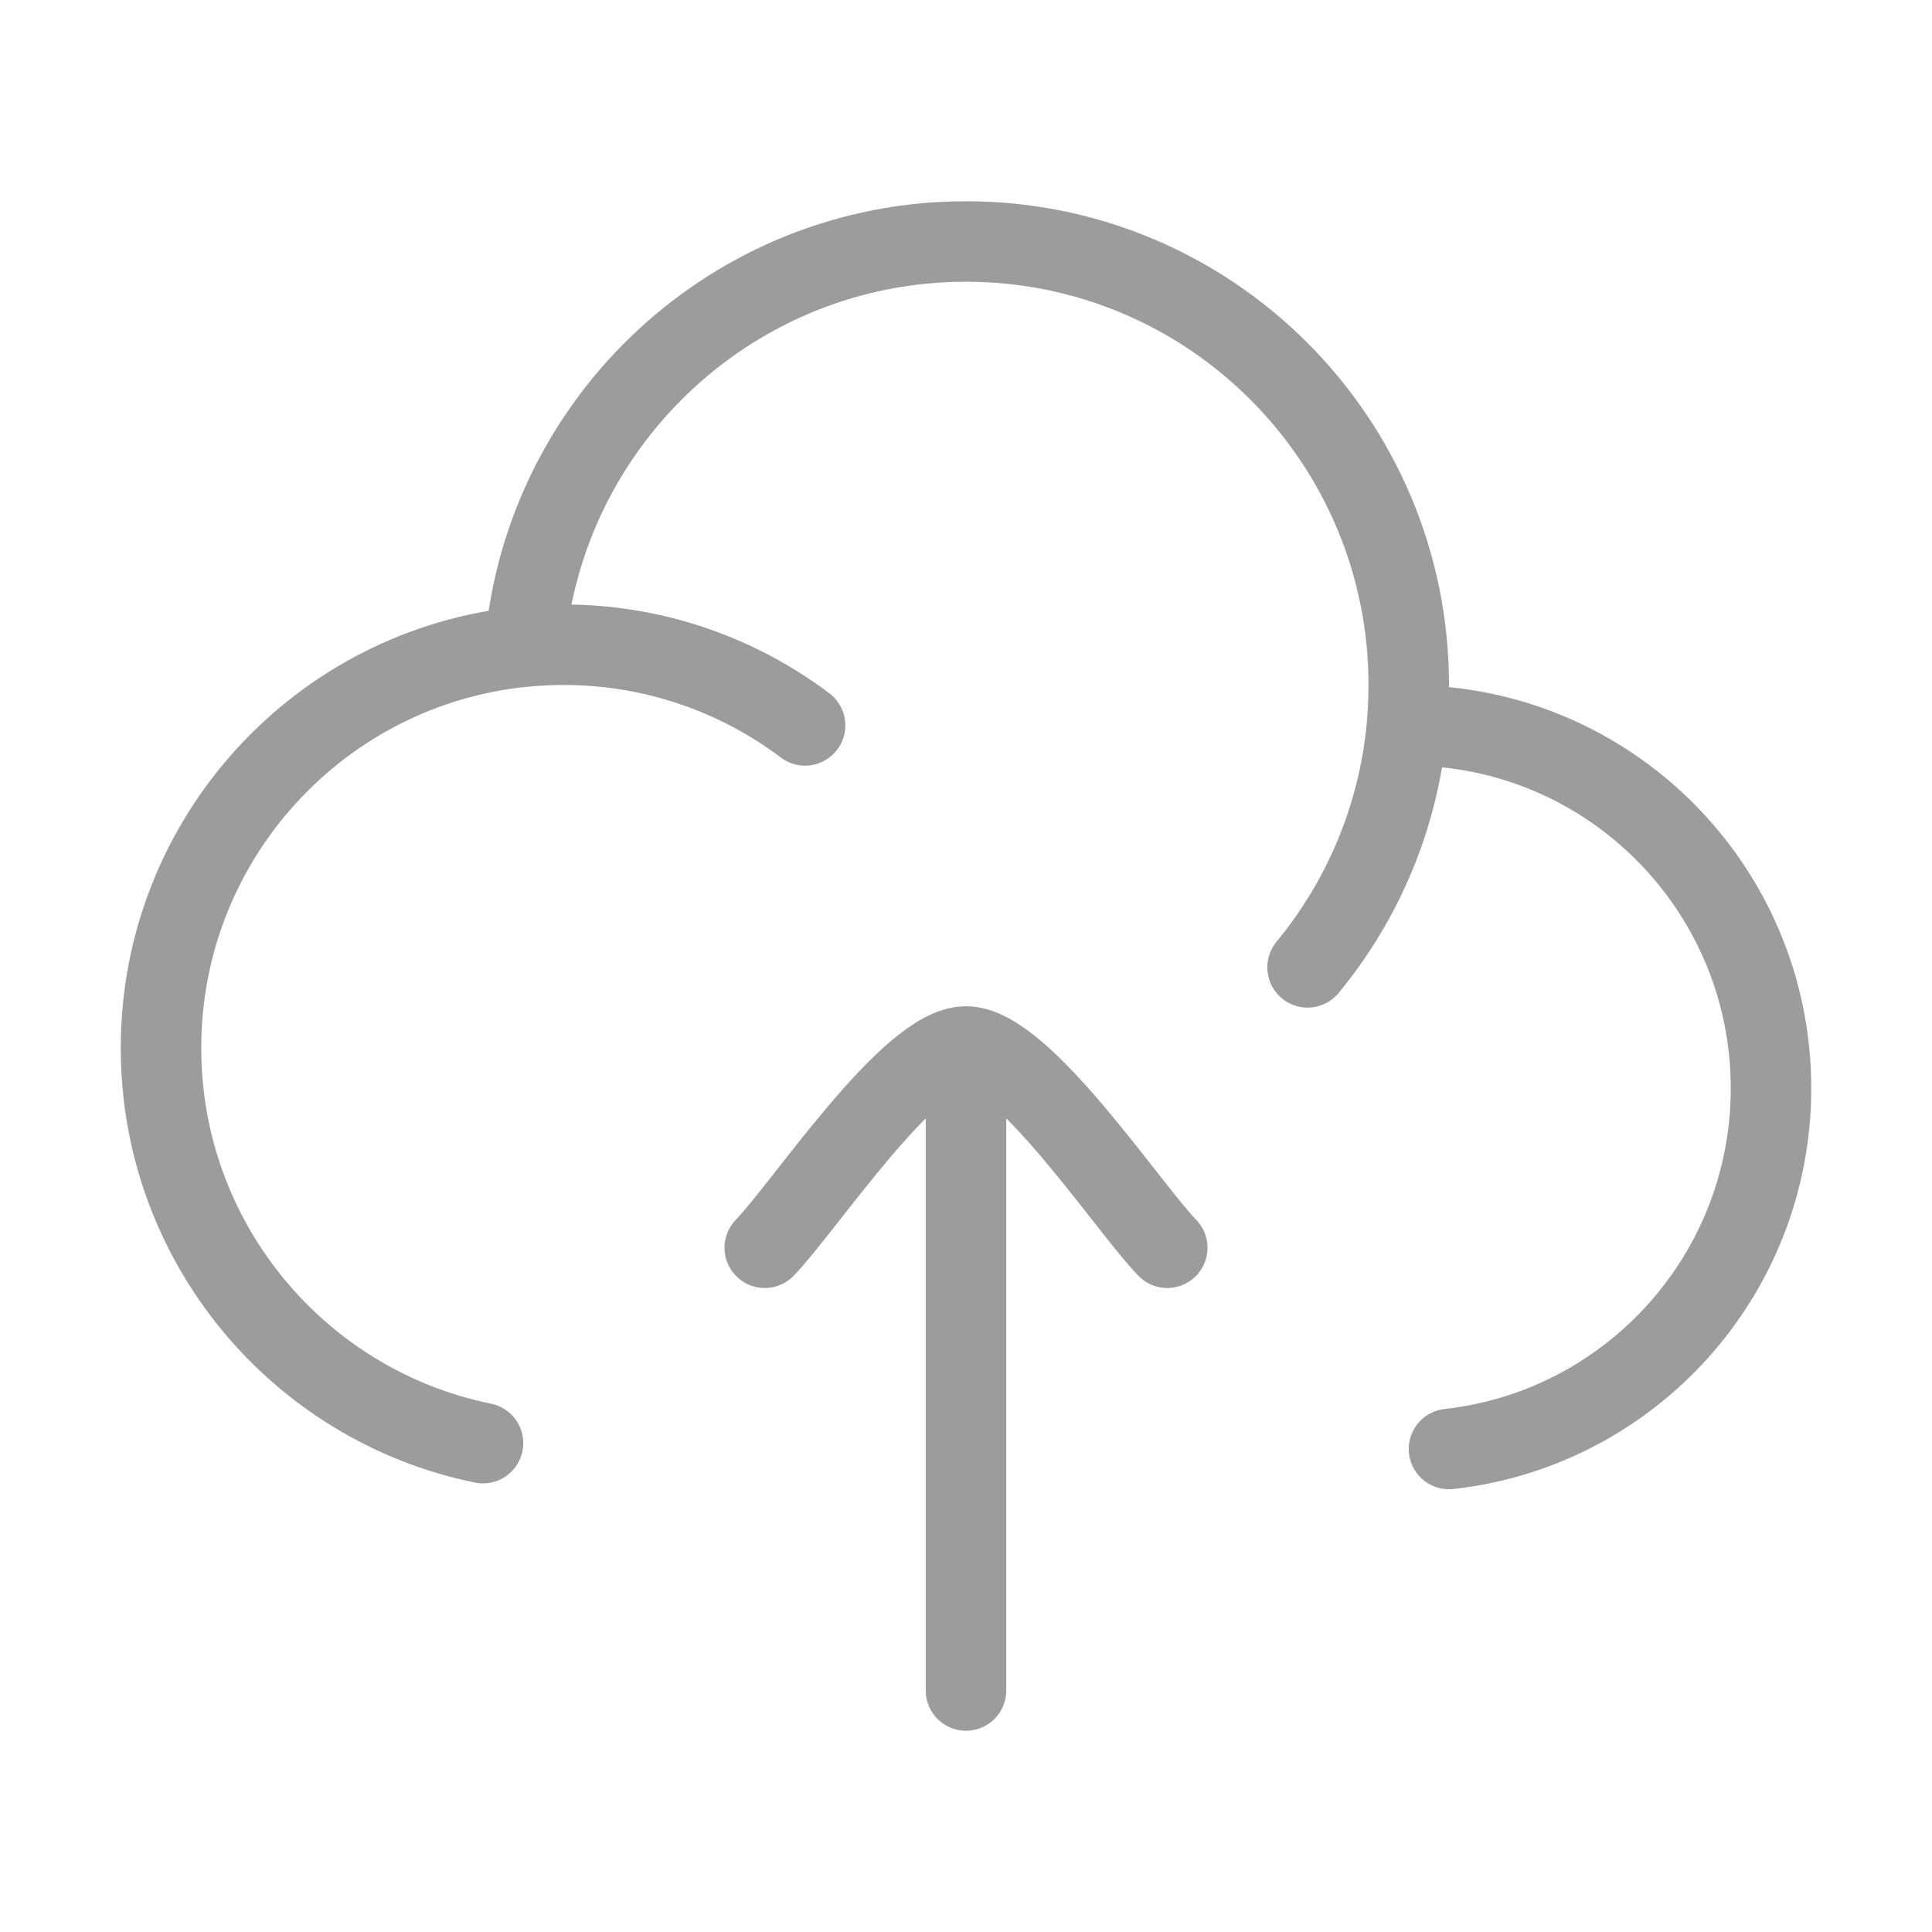 <svg
  xmlns="http://www.w3.org/2000/svg"
  viewBox="0 0 24 24"
  width="40"
  height="40"
  color="#9e9c9b"
  fill="none"
>
  <path
    d="M17.478 9.011C17.485 9.011 17.492 9.011 17.5 9.011C19.985 9.011 22 11.029 22 13.519C22 15.84 20.25 17.751 18 18M17.478 9.011C17.492 8.846 17.5 8.679 17.5 8.51C17.5 5.467 15.038 3 12 3C9.123 3 6.762 5.213 6.52 8.032M17.478 9.011C17.375 10.148 16.929 11.185 16.243 12.017M6.52 8.032C3.984 8.274 2 10.414 2 13.018C2 15.442 3.718 17.463 6 17.927M6.52 8.032C6.678 8.017 6.838 8.009 7 8.009C8.126 8.009 9.165 8.382 10.001 9.011"
    stroke="currentColor"
    stroke-width="1"
    stroke-linecap="round"
    stroke-linejoin="round"
  />
  <path
    d="M12 13L12 21M12 13C11.3 13 9.992 14.994 9.5 15.5M12 13C12.7 13 14.008 14.994 14.5 15.5"
    stroke="currentColor"
    stroke-width="1"
    stroke-linecap="round"
    stroke-linejoin="round"
  />
</svg>